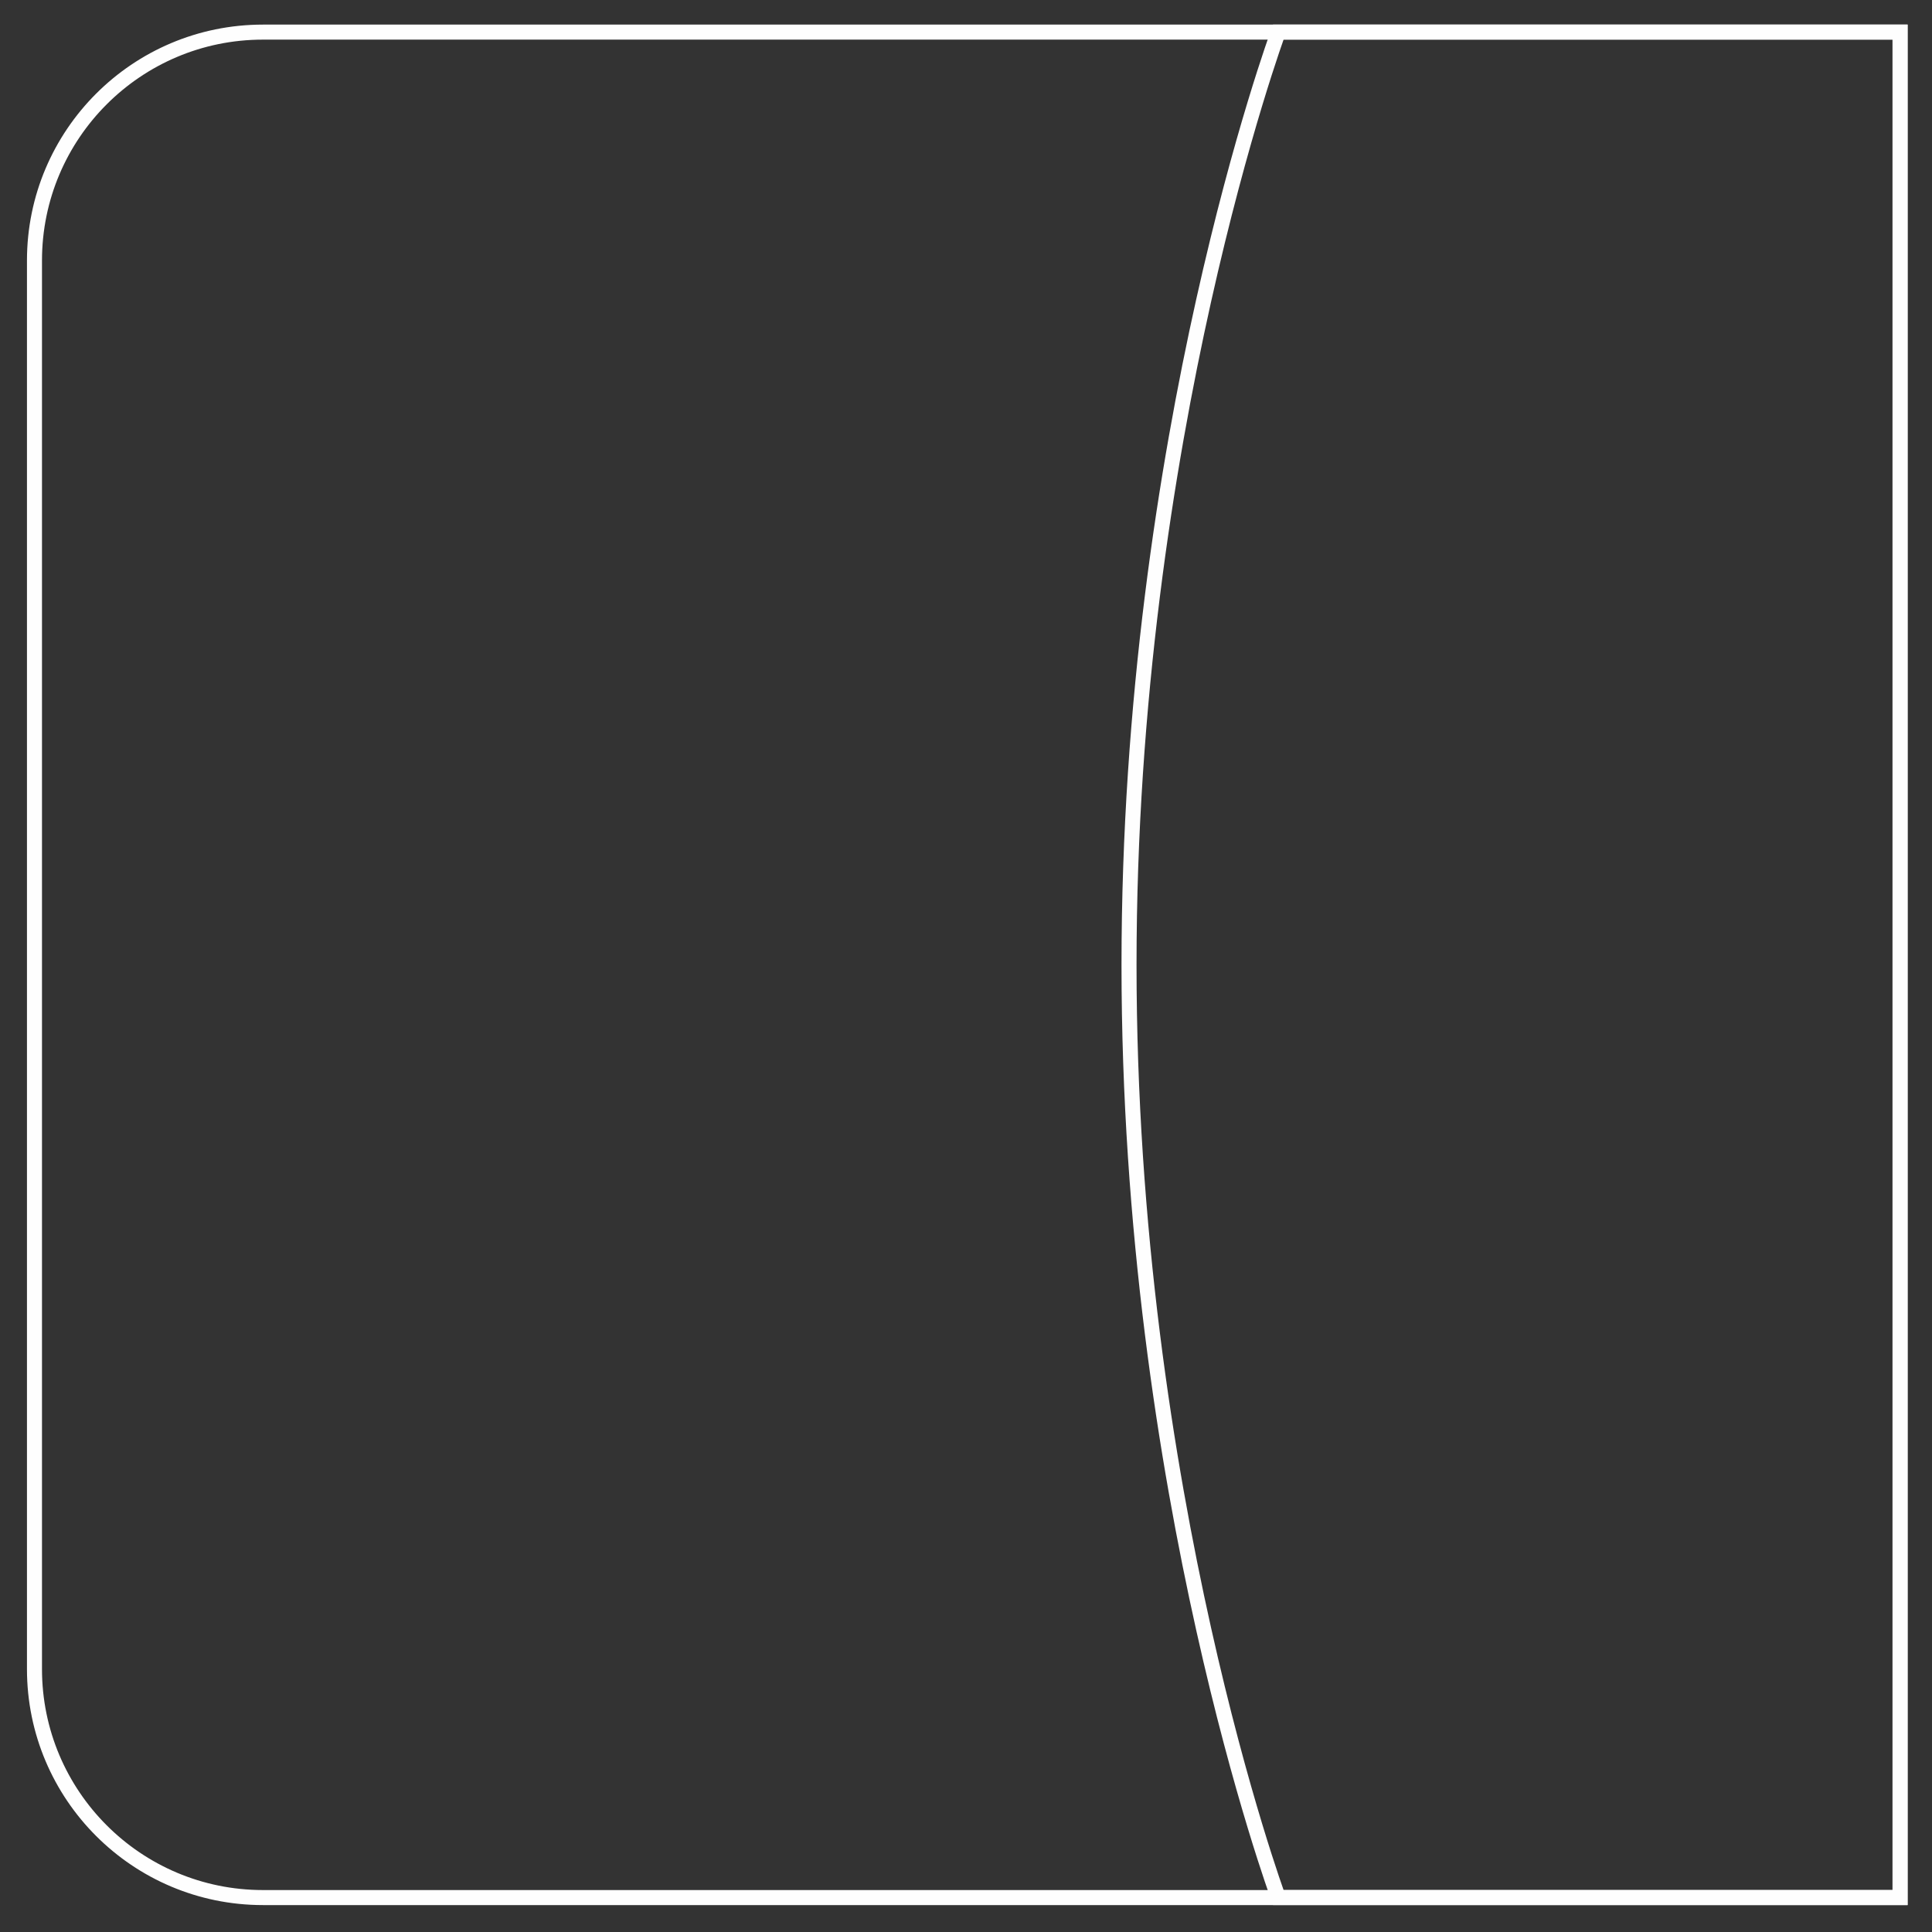 <svg width="45" height="45" viewBox="0 0 45 45" fill="none" xmlns="http://www.w3.org/2000/svg">
<rect x="0" y="0" width="45" height="45" fill="#333333" stroke="none"/>
<path d="M0.803 38.875V6.069C0.803 3.13 3.185 0.748 6.125 0.748H44.255V44.198H6.125C3.185 44.198 0.803 41.815 0.803 38.875Z" stroke="#FEFEFE" stroke-width="0.35" stroke-miterlimit="10"/>
<path d="M29.774 0.747H44.258V44.197H29.774C29.774 44.197 26.297 34.763 26.297 22.472C26.297 10.18 29.774 0.747 29.774 0.747Z" stroke="#FEFEFE" stroke-width="0.35" stroke-miterlimit="10"/>
</svg>
